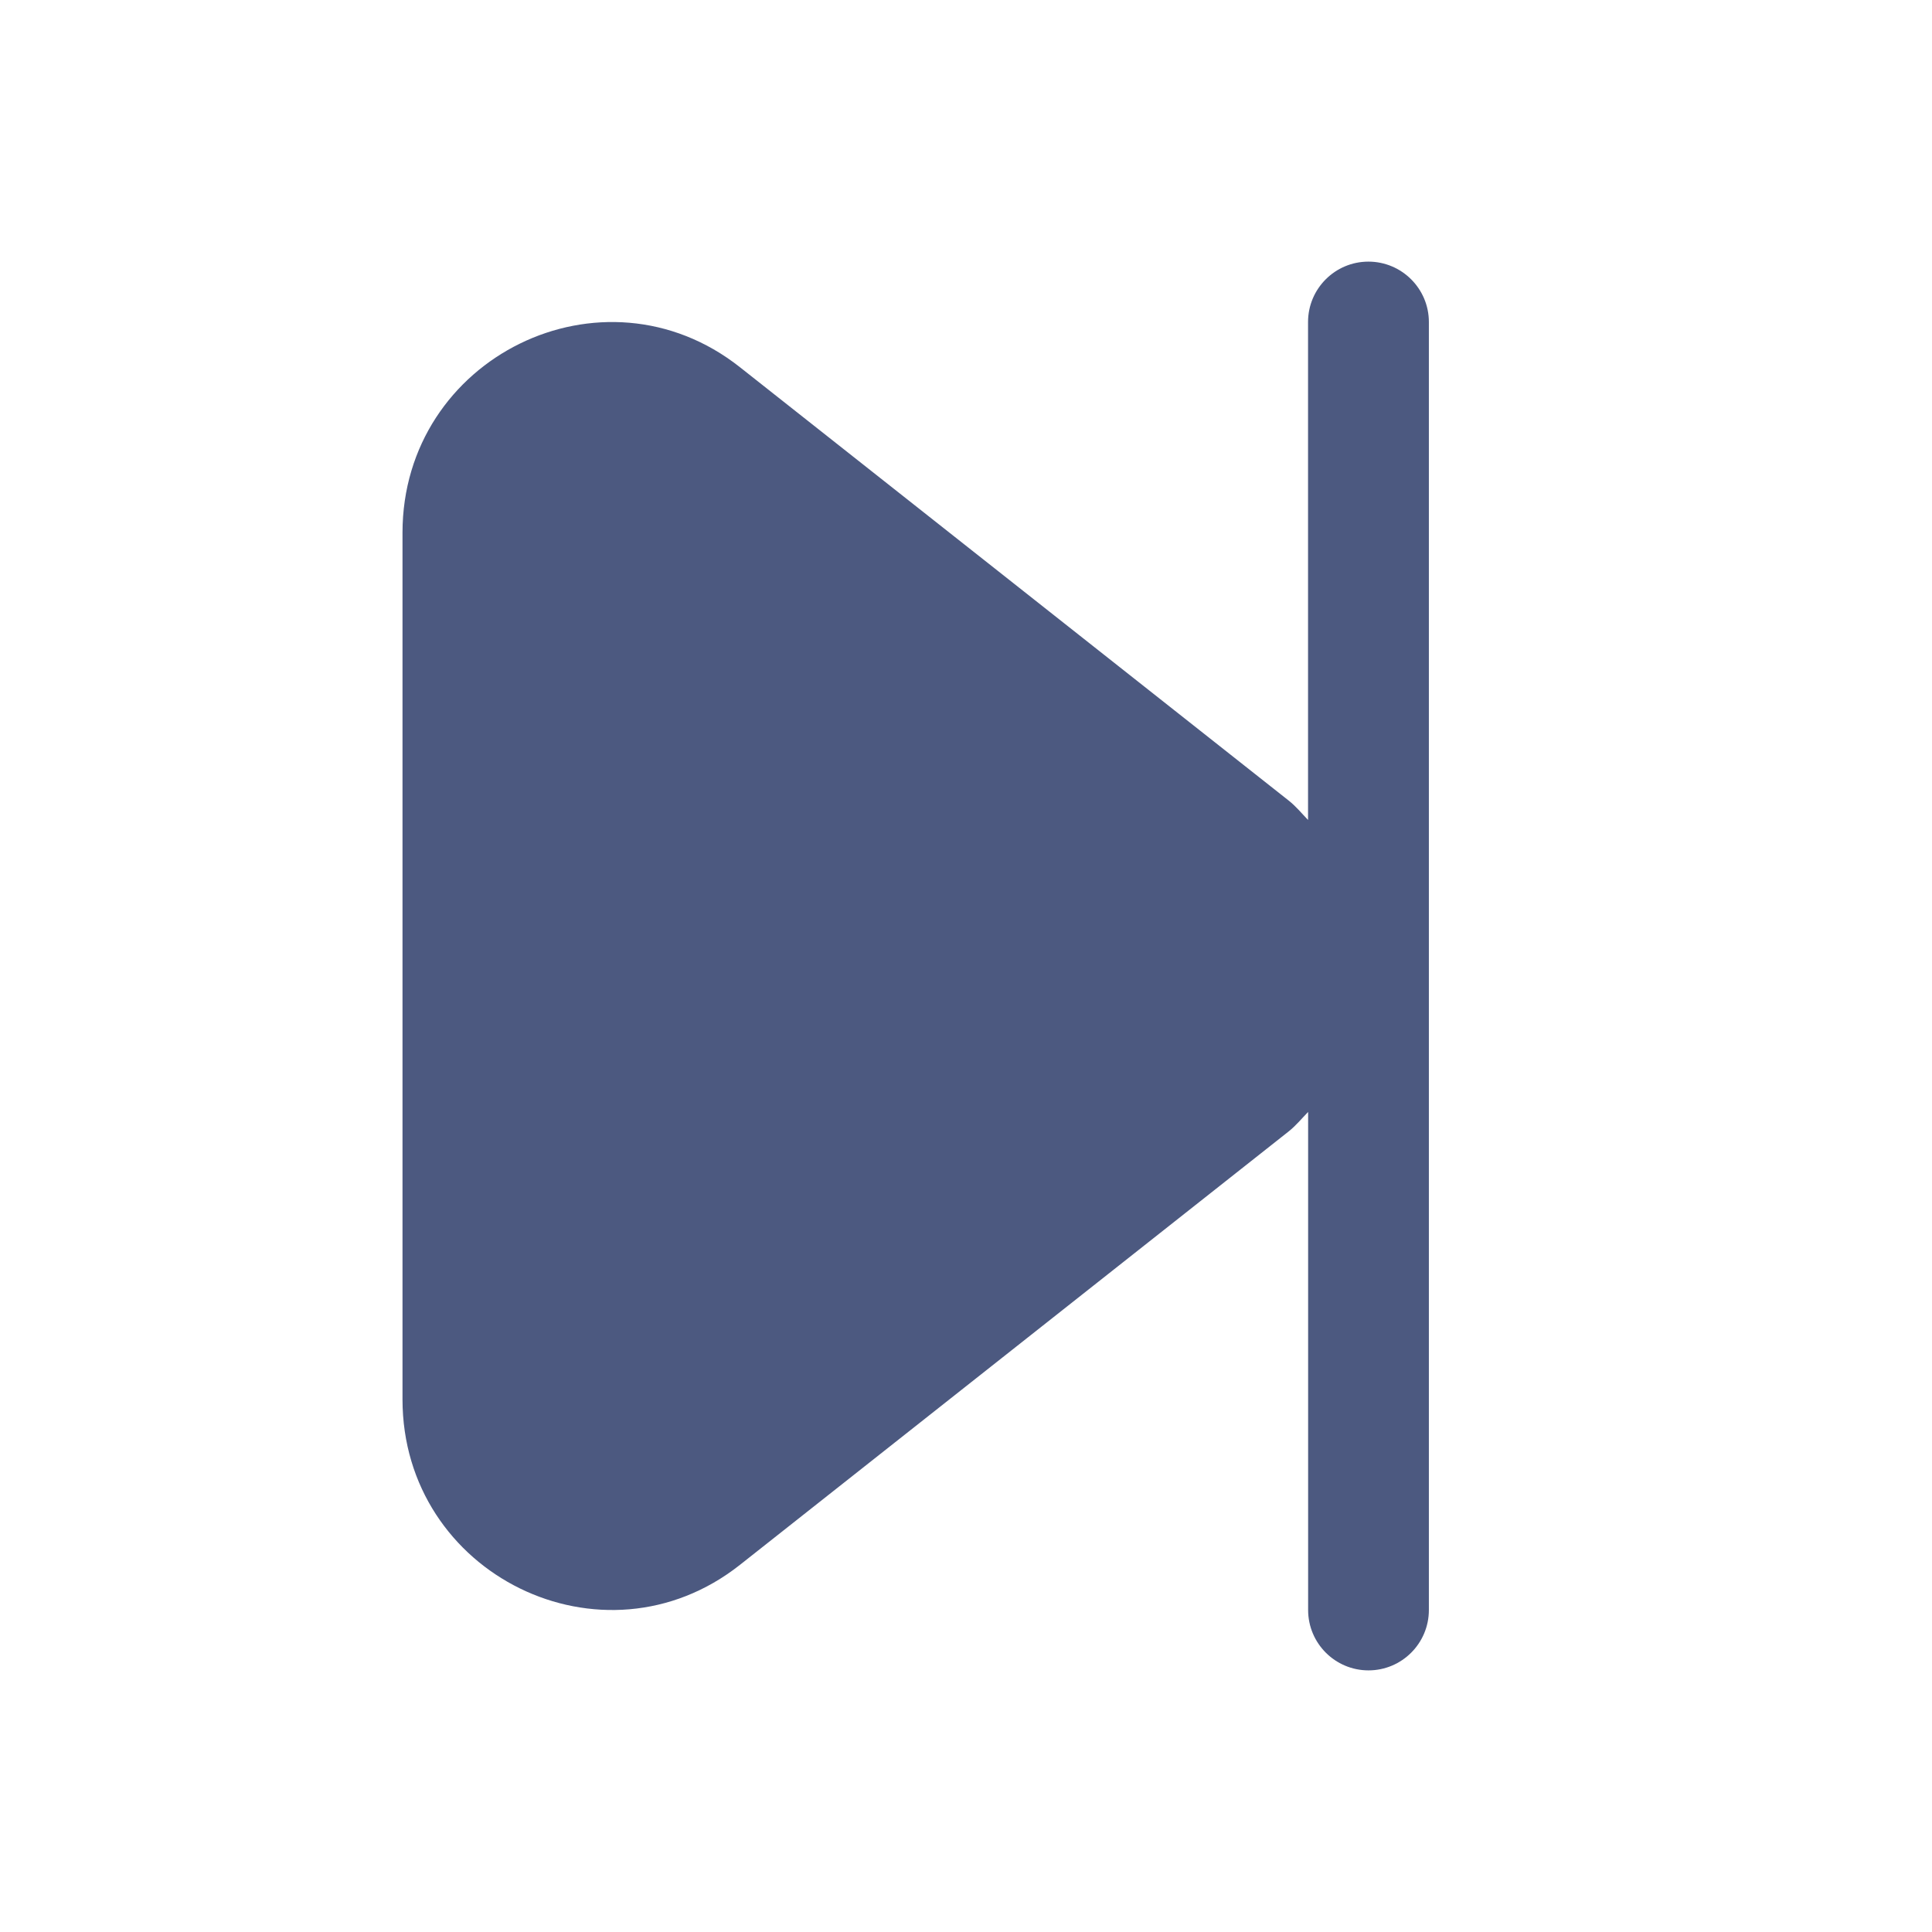 <svg width="24" height="24" viewBox="0 0 24 24" fill="none" xmlns="http://www.w3.org/2000/svg">
<path d="M17.75 4V20C17.75 20.414 17.414 20.75 17 20.75C16.586 20.75 16.25 20.414 16.25 20V13.813C16.17 13.895 16.099 13.983 16.007 14.056L9.192 19.439C7.491 20.783 5 19.561 5 17.383V6.618C5 4.439 7.49 3.218 9.191 4.561L16.006 9.943C16.099 10.016 16.17 10.104 16.249 10.186V4C16.249 3.586 16.585 3.25 16.999 3.25C17.413 3.25 17.75 3.586 17.75 4Z" fill="#4C5980"/>
</svg>
